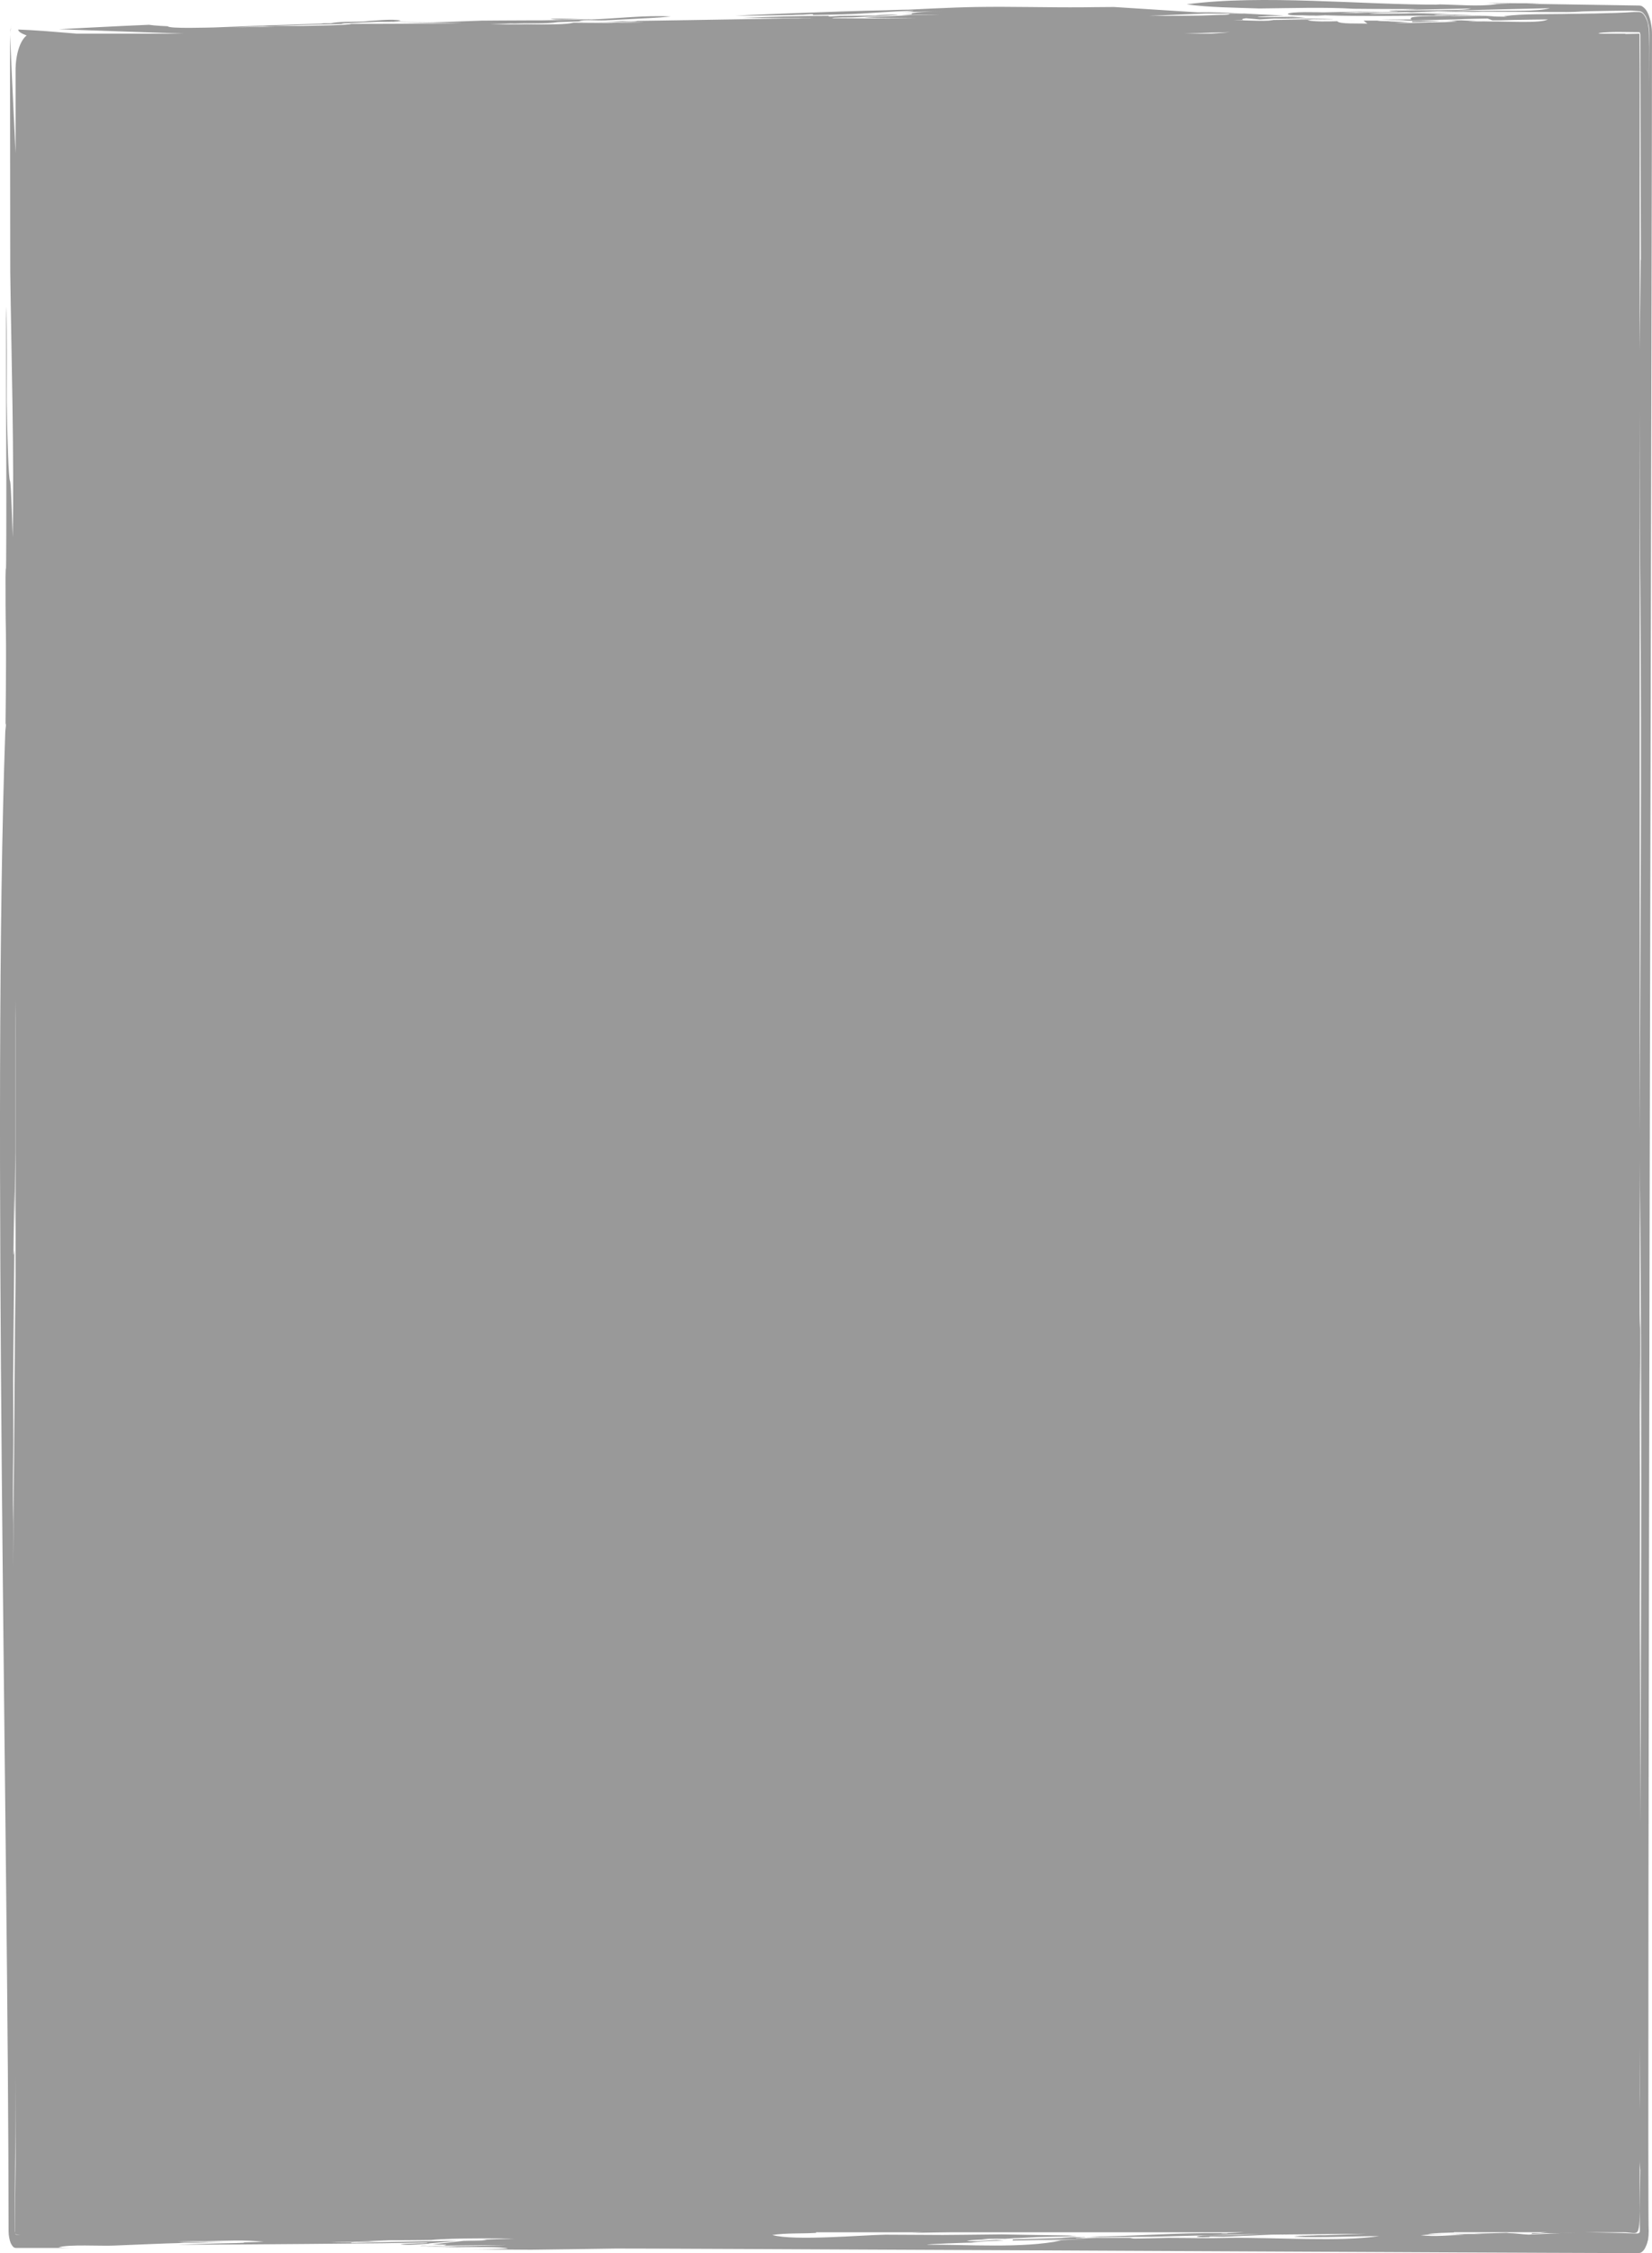 <?xml version="1.0" encoding="UTF-8" standalone="no"?>
<svg
    xmlns:dc="http://purl.org/dc/elements/1.1/"
    xmlns:cc="http://creativecommons.org/ns#"
    xmlns:rdf="http://www.w3.org/1999/02/22-rdf-syntax-ns#"
    xmlns:svg="http://www.w3.org/2000/svg"
    xmlns="http://www.w3.org/2000/svg"
    version="1.1"
    id="order-poster-body"
    preserveAspectRatio="none"
    viewBox="0 0 220 300"
    xml:space="preserve">
<path
    d="M 1.363,36.078 C 1.5,46.767 1.91,61.085 1.691,71.537 1.636,70.275 1.5,64.595 1.336,64.043 1.117,63.727 0.981,57.614 0.953,56.549 l -0.055,-3.156 c 0,-3.984 0.055,-8.638 -0.055,-12.582 -0.027,0.592 -0.027,3.313 -0.027,3.944 0,6.429 0,12.858 0.027,19.288 0,3.037 0,11.991 -0.055,11.794 -0.027,-0.355 -0.027,-0.158 -0.027,0 l -0.027,0.986 c 0,2.524 0,5.009 0.055,7.494 0.055,4.063 -0.055,12.227 -0.055,12.227 0.164,-0.749 0,0.592 -0.027,0.789 C -1.097,147.82 1.117,244.14 1.144,297.073 c 0,0.316 0.027,0.592 0.082,0.868 0.055,0.276 0.109,0.513 0.191,0.71 0.109,0.237 0.191,0.355 0.328,0.513 0.137,0.118 0.246,0.158 0.383,0.158 h 7.817 c -0.711,0 -1.449,0 -2.159,-0.079 1.339,-0.434 5.685,-0.158 7.325,-0.237 3.143,-0.118 6.287,-0.276 9.43,-0.355 -0.219,0 -0.683,-0.039 -0.683,-0.039 1.066,0 3.225,0 3.225,0 -0.164,0 -0.519,0 -0.519,0 1.066,-0.039 3.225,-0.039 3.225,-0.039 -2.077,-0.039 -6.205,-0.118 -6.205,-0.118 1.011,-0.039 3.061,-0.039 3.061,-0.039 1.203,0 3.581,0.158 3.663,0.158 -1.011,-0.079 -3.061,-0.158 -3.061,-0.158 2.542,-0.039 5.467,-0.197 7.872,0.079 -1.175,0.039 -3.581,0.118 -3.581,0.118 0.629,0 1.285,-0.039 0.875,0.039 0.027,0 -3.772,0.079 -3.745,0.079 -1.64,0.039 -4.893,0.158 -5.002,0.158 9.129,0 27.387,-0.197 27.387,-0.197 0.547,0 5.931,-0.118 5.931,-0.079 0.027,0.079 -1.394,0.118 -1.667,0.118 h 0.083 c -0.629,0.039 -1.449,0 -2.077,0.118 1.039,0.118 2.433,0 3.499,-0.079 0.656,0 0.41,0 0.164,-0.039 1.312,-0.118 3.936,-0.355 3.936,-0.355 -4.729,0.039 -14.158,0.276 -14.158,0.276 -0.164,-0.118 1.148,-0.118 1.476,-0.118 -1.394,0.039 -4.182,0 -4.182,0 0.929,-0.039 2.788,-0.039 2.788,-0.039 0.738,0 2.187,0 2.187,0 0.929,-0.079 2.788,-0.118 2.788,-0.118 -1.339,0 -4.018,0 -4.018,0 1.339,-0.039 4.018,-0.079 4.018,-0.079 0.273,0 1.421,0 1.421,0 1.394,0 4.182,-0.039 4.182,-0.039 1.449,-0.158 4.373,-0.197 4.373,-0.197 2.241,-0.039 6.724,0 6.724,0 -1.449,0.039 -4.373,0.158 -4.373,0.158 -0.519,0 -1.558,0.039 -1.558,0.039 0.683,0 1.585,-0.079 2.241,0.039 -1.011,0.079 -2.105,0.039 -3.116,0.079 -1.367,0.158 -4.127,0.473 -4.127,0.473 0.629,0 1.859,0.039 1.859,0.039 -0.109,0.079 -0.301,0.118 -0.547,0.118 l 8.582,-0.079 c -3.471,0.118 -6.833,0.197 -10.332,0.158 0,0.039 -0.519,0.039 -0.519,0.039 1.449,0 4.291,0.039 4.291,0.039 -0.683,0.039 -2.05,0.079 -2.105,0.079 l 2.897,-0.039 c 0.547,0 5.357,-0.079 5.931,0.197 -3.116,0.158 -6.314,0.079 -9.43,0.039 4.155,0.079 12.491,0.118 12.491,0.118 1.066,0 11.288,-0.158 11.288,-0.158 0,-0.039 112.009,0.513 112.009,0.513 0,0 24.271,0.118 24.271,0.079 0.191,0 0.328,-0.079 0.492,-0.237 0.164,-0.158 0.301,-0.355 0.41,-0.631 0.137,-0.276 0.219,-0.552 0.301,-0.907 0.055,-0.394 0.082,-0.71 0.082,-1.144 -0.246,-0.197 0.492,-292.431 0.437,-292.431 0,-0.592 -0.027,-0.986 -0.137,-1.538 -0.082,-0.473 -0.191,-0.828 -0.355,-1.223 -0.164,-0.394 -0.328,-0.631 -0.547,-0.828 -0.246,-0.237 -0.437,-0.316 -0.683,-0.316 -5.002,-0.079 -10.004,-0.158 -15.006,-0.237 0.629,0 1.886,-0.079 1.913,-0.079 -2.405,0.039 -4.756,0 -7.161,-0.039 1.011,0.079 3.061,0.118 3.061,0.118 -0.574,0 -1.749,0.039 -1.749,0.039 -2.214,0.394 -5.849,0.039 -8.227,0.039 0.219,0 0.629,0.039 0.629,0.039 -10.441,0.039 -23.67,-1.38 -33.701,-0.039 3.089,0.434 6.56,0.434 9.648,0.552 4.264,-0.039 8.664,-0.197 12.6,0.039 2.979,0.039 8.992,0.039 8.992,0.039 l -2.351,0.039 c 0.574,0 1.749,0.039 1.749,0.039 L 195.915,1.128 c -0.902,0.237 -2.433,0.197 -3.854,0.237 -1.749,0 -5.221,0.039 -5.221,0.039 -0.465,0 -1.449,-0.039 -1.886,0.079 0.164,0.039 1.503,0.039 1.093,0.079 0.629,0 1.913,0.079 1.913,0.079 1.203,-0.039 3.581,-0.158 3.581,-0.158 0.328,0 1.285,0.039 2.378,0.079 l -4.92,0.079 c 1.613,0 4.346,-0.039 5.849,-0.079 0.902,0.039 1.831,0.039 2.542,0 l 9.293,0.039 c 1.312,0 2.706,0.039 4.018,-0.079 0.465,-0.039 6.478,-0.118 6.478,-0.118 l 1.093,0.079 c 0.191,0 0.355,0.079 0.547,0.237 0.164,0.197 0.301,0.355 0.437,0.671 0.137,0.316 0.219,0.592 0.301,0.986 0.082,0.434 0.109,0.789 0.109,1.223 0,0 -0.027,7.1 -0.027,6.942 0,-0.631 0,-6.903 0,-6.903 0,-0.473 -0.027,-0.789 -0.109,-1.223 -0.082,-0.355 -0.164,-0.671 -0.301,-0.947 -0.137,-0.316 -0.246,-0.513 -0.41,-0.671 -0.191,-0.158 -0.355,-0.237 -0.547,-0.237 -0.082,0 0,0 0,0 0.191,0 0.355,0.079 0.519,0.237 0.191,0.158 0.301,0.355 0.437,0.671 0.137,0.276 0.219,0.552 0.301,0.947 0.082,0.434 0.109,0.749 0.109,1.183 0,0 -0.027,1.854 0,1.814 -0.027,-0.237 -0.027,-1.775 -0.027,-1.775 0,-0.434 -0.027,-0.789 -0.109,-1.183 -0.055,-0.394 -0.137,-0.671 -0.273,-0.947 -0.137,-0.316 -0.246,-0.473 -0.437,-0.671 -0.164,-0.158 -0.328,-0.237 -0.519,-0.237 -0.219,0 -0.437,0 -0.656,0 -2.785,0.202 -8.306,0.242 -8.306,0.242 -3.089,0.079 -6.423,-0.039 -9.02,0.316 0,0.039 0.164,0.039 0.465,0.079 -0.301,0 -0.191,0 -0.109,0 -0.738,-0.039 -1.558,0 -2.023,-0.079 -0.82,-0.039 -1.667,-0.118 -2.487,-0.079 0.574,0.039 1.148,0 1.722,0.039 -0.492,0 -4.811,0.039 -4.811,0.039 0.164,0 0.355,-0.039 0.574,-0.039 -1.722,0.039 -4.947,0.039 -4.947,0.039 0.574,0 1.695,0.039 1.831,0.039 -0.164,0 -0.355,0 -0.355,0 -0.765,0 -2.733,-0.039 -2.187,0.394 -1.367,0 -4.1,0.039 -4.1,0.039 0.465,0 1.394,0.039 1.394,0.039 0.738,0 1.449,0 2.187,0.079 0.273,0 0.929,0.039 1.667,0.079 -0.629,0 -1.066,0 -1.066,0 0.082,0.079 0.027,0.079 0,0.118 0.875,0 2.624,0.039 2.624,0.039 -0.82,-0.039 -2.433,-0.079 -2.433,-0.079 0.492,0 1.039,-0.039 1.613,-0.039 0.793,0 1.558,0 1.831,-0.079 h -0.164 -0.547 0.383 c -1.093,-0.039 -2.214,-0.079 -3.307,-0.079 1.941,-0.039 5.767,-0.118 5.767,-0.118 1.449,-0.079 4.291,-0.118 4.291,-0.118 0.629,0.237 0.656,0.237 0.629,0.237 0.328,0 1.039,0 1.039,0 2.132,-0.079 6.368,-0.118 6.368,-0.118 -1.011,0.552 -5.494,0.237 -7.516,0.276 -1.039,-0.039 -3.143,0 -3.143,0 0.41,-0.039 1.23,-0.079 1.23,-0.079 -0.711,0 -2.105,-0.079 -2.105,-0.079 -0.547,0 -1.23,0.039 -1.968,0.039 0.492,0.039 0.984,0.039 1.421,0.079 -1.066,0.158 -2.214,0.118 -3.307,0.158 0.191,0.039 0,0 -0.164,0 -0.902,0.039 -2.706,0.079 -2.706,0.079 -0.711,0 -2.105,-0.039 -2.105,-0.039 0.683,-0.039 2.023,-0.079 2.023,-0.079 -0.273,0 -2.87,-0.079 -2.897,-0.118 -0.492,0 -1.476,-0.039 -1.476,-0.039 0.164,-0.039 0.519,-0.039 0.519,-0.039 -0.793,0 -2.351,0 -2.351,0 0.164,0.158 0.519,0.394 0.519,0.394 -1.23,-0.039 -3.827,0.079 -4.018,-0.316 -1.394,0.039 -2.843,0.079 -3.963,-0.118 0.547,-0.158 1.749,-0.118 2.378,-0.118 -2.542,0 -7.598,0.079 -7.598,0.079 0.219,0 0.683,0.039 0.683,0.039 -1.749,0.158 -3.553,-0.039 -5.33,0 0.437,-0.039 1.312,-0.039 1.312,-0.039 -0.519,-0.158 0.41,-0.237 0.355,-0.237 0.601,0.039 1.831,0.158 1.831,0.158 0.656,-0.039 1.941,-0.118 1.941,-0.118 l 2.761,0.039 c 0.082,0 4.92,0.118 5.139,0.039 -2.269,-0.079 -4.51,-0.079 -6.779,-0.118 1.011,0 3.061,-0.079 3.061,-0.079 -0.574,-0.039 -1.749,-0.118 -1.749,-0.118 -0.437,0 -4.619,0.079 -4.619,0.039 -0.41,-0.079 3.225,-0.197 3.499,-0.197 -1.804,-0.079 -5.357,-0.276 -5.357,-0.276 -0.629,0.039 -1.913,0.039 -1.913,0.039 -0.109,0.197 -1.066,0.118 -1.667,0.158 -0.765,0.039 -2.269,0.079 -2.269,0.079 -2.241,0.039 -6.724,0.039 -6.724,0.039 2.487,-0.118 7.516,-0.316 7.516,-0.316 1.585,0 4.811,0 4.811,0 -2.023,-0.118 -3.936,-0.197 -5.959,-0.158 C 155.766,1.406 148.359,0.933 148.359,0.933 c -1.367,0 -4.1,0.039 -4.1,0.039 -4.756,0.039 -9.512,-0.118 -14.268,-0.039 -3.007,0.039 -8.992,0.355 -8.992,0.355 -0.957,0 -2.897,0.079 -2.897,0.079 -6.724,0.118 -20.199,0.71 -20.199,0.71 2.542,0.039 7.598,-0.079 7.598,-0.079 0.574,-0.039 1.421,-0.039 1.421,-0.039 0.656,-0.039 1.613,-0.158 1.312,0.039 0.738,0 2.323,-0.039 3.936,-0.079 3.171,-0.079 6.341,-0.434 9.512,-0.473 -0.383,0.158 -1.285,0.158 -2.077,0.197 1.64,-0.039 4.373,-0.118 6.041,-0.158 -1.831,0.039 -4.619,0.158 -4.209,0.394 l -1.394,0.079 c 1.722,0 5.221,0 5.221,0 -1.23,0.039 -3.745,0.039 -3.745,0.039 -2.159,0.158 -4.264,0.197 -6.423,0.316 2.269,0.158 4.674,0.079 6.942,0.118 -1.23,0 -2.46,0.039 -3.663,0.039 -2.515,0 -7.516,-0.039 -7.516,-0.039 -0.301,-0.118 2.515,-0.118 2.788,-0.118 1.968,-0.118 3.991,-0.158 5.959,-0.355 -0.191,-0.079 -2.925,0.079 -3.061,0.079 0.574,0.039 0.519,0.039 0.519,0.039 -1.749,0 -5.248,0.039 -5.248,0.039 -0.601,0.039 -1.859,0.158 -1.394,0 -3.909,0 -7.735,0.118 -11.644,0.276 0.738,0 8.309,0.039 8.309,0.039 0.574,0 1.148,-0.039 0.793,0 0.164,0 0.519,0 0.519,0 -0.629,0 -1.913,0.039 -1.913,0.039 -0.683,0 -2.023,0 -2.023,0 -6.533,0.118 -19.57,0.316 -19.57,0.316 -0.383,0.118 -1.285,0.079 -2.023,0.039 -0.683,0.039 -2.023,0.079 -2.023,0.079 1.667,0.039 5.002,0.079 5.002,0.079 -1.039,0.039 -3.061,0.039 -3.061,0.039 -1.23,0 -3.663,-0.158 -3.772,-0.158 1.066,0.079 3.143,0.197 3.143,0.197 -1.913,0 -5.767,-0.039 -5.767,-0.039 -1.148,0.276 -3.116,0.197 -4.373,0.237 -2.241,0 -6.724,0 -6.724,0 0.902,-0.036 2.706,-0.115 2.706,-0.115 1.449,0.039 2.87,0.079 4.319,0.079 -0.027,0 -3.389,-0.079 -3.799,-0.079 1.941,-0.079 4.1,0.079 5.767,-0.197 l 3.608,-0.118 c -0.273,0 -0.793,-0.039 -0.793,-0.039 0.629,-0.197 2.433,-0.039 3.417,-0.079 -0.109,0 0.055,0 0.082,0 L 83.826,2.552 C 85.657,2.434 87.516,2.394 89.347,2.197 85.985,2 82.186,2.473 78.769,2.591 76.965,2.552 75.052,2.433 73.275,2.512 c 0.847,0.158 2.296,0.079 3.198,0.079 0.656,0 1.941,0.039 1.941,0.039 -2.077,0 -6.205,0.079 -6.205,0.079 -0.246,0 -1.148,0 -1.148,0 -2.296,0 -6.915,0.039 -6.915,0.039 -2.187,0.079 -6.56,0.237 -6.56,0.237 -1.339,0.039 -4.018,0.039 -4.018,0.039 2.651,0.039 7.954,0.039 7.954,0.039 l -1.285,0.039 h 0.164 c -0.929,0 -2.815,0.039 -2.815,0.039 -0.492,0 -1.421,0 -1.613,0 h 0.137 c -3.116,0.039 -9.348,0.039 -9.348,0.039 -0.383,0.197 -4.783,0.237 -6.341,0.276 h 0.027 c -1.531,0 -3.089,0 -4.619,0 3.444,-0.118 10.304,-0.276 10.304,-0.276 -0.437,0 -1.039,0.039 -0.328,-0.079 1.476,-0.039 4.455,-0.197 4.455,-0.197 0.109,0 7.872,0.039 7.872,0.039 -2.269,-0.039 -4.565,-0.039 -6.833,-0.079 0.437,0 1.695,0.039 2.077,-0.118 -1.148,-0.276 -3.581,0.039 -4.783,0.079 0.164,0 0.519,0 0.519,0 L 48.43,2.867 c 0.082,0 0.246,0 0.246,0 -1.722,0.039 -3.717,0 -4.619,0.237 -0.437,0 -1.312,0 -1.312,0 0.109,0 0.328,0.039 0.328,0.039 -4.838,0.119 -14.514,0.513 -14.514,0.513 -0.41,0 -6.123,0.197 -6.205,-0.158 -0.082,0 -1.831,-0.079 -2.515,-0.197 C 15.822,3.459 7.841,3.893 7.841,3.893 L 24.596,4.485 H 10.301 C 7.431,4.248 4.698,4.011 2.429,3.932 c -0.027,0.276 0.465,0.552 1.121,0.789 -0.875,0.671 -1.476,2.524 -1.476,4.654 V 20.419 C 1.828,15.568 1.336,4.642 1.336,4.642 c 0,-0.276 0.027,-0.473 0.082,-0.71 0.027,-0.236 0.082,-0.394 0.164,-0.591 0.082,-0.158 0.137,-0.276 0.246,-0.394 0.109,-0.079 0.191,-0.118 0.301,-0.118 -0.109,0 -0.191,0.039 -0.301,0.118 -0.11,0.117 -0.164,0.236 -0.246,0.394 -0.082,0.197 -0.137,0.355 -0.192,0.591 -0.027,0.237 -0.054,0.434 -0.054,0.71 0,0 0,5.719 0,5.64 l 0.027,25.797 z M 157.68,4.484 c 2.925,-0.118 5.658,-0.197 6.095,-0.197 -0.82,0.079 -1.613,0.118 -2.46,0.197 h -3.635 z m 60.678,23.154 c 0,-4.339 0,-9.545 0,-13.924 V 9.375 c 0,-0.079 0,-0.197 0,-0.276 -0.027,-2.682 -0.027,-4.457 -0.027,-4.457 0,-0.039 0,-0.039 0,-0.079 v -0.039 c -0.027,0 -0.027,0 -0.027,-0.039 h -0.027 c -0.437,0 -1.066,0.039 -1.749,0.039 -0.109,-0.039 -0.246,-0.039 -0.355,-0.039 h -3.061 c -0.109,-0.039 -0.191,-0.039 -0.273,-0.079 1.695,-0.237 3.745,-0.118 5.439,-0.118 0.027,0 0.027,0 0.055,0 0.027,0.039 0.055,0.079 0.055,0.079 0.027,0.039 0.027,0.079 0.027,0.118 0.027,0.039 0.027,0.079 0.027,0.158 0.027,9.979 0.055,19.958 0.082,29.938 -0.027,0.197 -0.027,-0.079 -0.027,-0.197 l -0.137,12.267 V 27.637 z m 0,26.9 c 0.027,8.677 0.055,23.35 0.082,23.35 0.219,23.824 0,48.555 -0.082,73.089 V 54.537 z m 0,99.751 c 0.027,4.378 0.055,10.058 0.055,10.058 0,-2.09 0,-6.311 0,-6.311 l 0.082,11.596 c 0.137,24.692 0.055,48.515 -0.055,73.089 0,-4.536 -0.027,-13.608 -0.027,-13.608 0,-4.418 0.027,-8.875 0.027,-13.332 -0.027,3.589 -0.027,7.179 -0.027,10.768 -0.027,-6.193 -0.055,-12.464 -0.027,-18.696 0,-3.471 0,-10.413 0,-10.413 0,-3.353 -0.027,-10.058 -0.027,-10.058 0,-0.079 0,-0.197 0,-0.355 v -6.548 l 0.055,7.889 c 0,1.775 0,5.325 0,5.325 0.027,-7.415 0.055,-14.673 0,-22.049 0,1.657 0.027,3.589 0,5.285 -0.027,-0.513 -0.055,-1.262 -0.055,-2.051 v -20.589 z m 0,116.002 v 2.169 c 0,2.643 0.055,5.917 0,8.441 v -0.355 -10.255 z m 0,17.237 v 0.079 c 0,0.513 0.055,0.907 0.082,1.381 -0.027,1.854 -0.055,3.668 -0.082,5.522 0,0.158 0.027,2.564 0.027,2.564 0,0.039 0,0.079 0,0.079 -0.027,0.039 -0.027,0.079 -0.027,0.079 -0.027,0.039 -0.027,0.039 -0.027,0.079 -0.027,0 -0.027,0 -0.055,0 -0.273,0.079 -0.109,0.079 0,0.079 l 0,0 c -0.246,0 -0.492,0 -0.765,0 -1.749,-0.079 -4.346,-0.118 -6.587,-0.158 h 5.248 c 2.214,0 2.187,1.262 2.187,-4.891 v -4.813 z m -12.272,9.703 c -0.328,0.039 -0.984,0.039 -1.066,0.039 0.902,0.039 0.711,0.039 0.711,0.039 -0.191,0 -0.547,0.039 -0.547,0.039 -0.41,0 -1.203,0 -1.203,0 0.109,0.079 -0.082,0.118 -0.109,0.118 0.574,-0.039 1.339,-0.079 2.105,-0.118 0.629,0.039 1.285,0 1.913,0 -1.449,0.079 -4.346,0.197 -4.346,0.197 -0.875,-0.039 -1.749,-0.197 -2.624,-0.197 0.027,0 0.082,0 0.082,0 -0.137,0 -0.355,-0.039 -0.355,-0.039 -1.449,0.039 -4.373,0.118 -4.373,0.118 0.41,0 1.23,0.039 1.23,0.039 -0.683,0 -2.023,0 -2.023,0 -0.875,0 -2.624,0.039 -2.624,0.039 0.738,0 2.187,0.039 2.187,0.039 -1.804,0.079 -4.1,0.316 -5.849,0.079 1.093,-0.118 2.241,-0.079 3.307,-0.118 -0.273,0 -2.351,0 -2.405,-0.039 1.121,-0.158 2.405,-0.158 3.553,-0.197 l -0.055,-0.039 h 12.491 z m -40.316,0 c -0.847,0.039 -1.695,0.118 -2.542,0.118 h 0.328 c -0.055,0 -0.164,0.039 -0.164,0.039 -1.039,0 -0.82,0 -0.601,-0.039 -6.041,-0.079 -11.862,0.434 -17.848,0.473 0.492,0 1.503,0 1.503,0 -0.629,0.039 -1.859,0.079 -1.859,0.079 -0.055,0 -0.164,-0.039 -0.164,-0.039 -1.011,0 -3.007,0.039 -3.061,0.079 h 2.269 c 0.383,-0.039 1.148,-0.039 1.148,-0.039 2.897,-0.039 8.746,-0.079 8.746,-0.079 5.029,-0.118 10.086,-0.276 15.115,-0.394 l -1.121,0.039 h 0.082 l -2.542,0.118 h 0.082 c -0.519,0 -1.531,0.039 -1.558,0.039 h 0.164 c -0.765,0.039 -3.745,-0.079 -4.428,0.197 0.492,0.118 1.203,0.039 1.722,0.039 0,-0.118 0.629,-0.039 1.913,-0.039 2.132,-0.079 6.396,-0.276 6.396,-0.276 4.182,-0.039 12.573,-0.118 12.573,-0.118 -1.777,0.079 -5.33,0.197 -5.33,0.197 -2.46,0.039 -7.434,-0.039 -7.434,-0.039 2.132,0.039 6.396,0.079 6.396,0.079 -0.902,0.039 -2.323,0 -3.253,0.158 3.772,0.158 7.598,-0.079 11.37,-0.079 -5.439,0.789 -13.448,0.158 -20.008,0.237 -2.706,0.079 -5.357,0 -8.063,0 -0.355,0 -4.701,0.118 -4.701,0.079 -0.492,-0.079 -0.383,-0.079 -0.355,-0.079 -1.503,0 -4.537,0 -4.537,0 -0.875,0.039 -2.624,0.079 -2.624,0.079 -0.246,-0.039 -0.109,-0.039 -0.109,-0.039 0.328,0 0.984,-0.039 0.984,-0.039 -0.547,-0.039 -1.585,-0.039 -1.585,-0.039 -2.624,0.118 -7.872,0.237 -7.872,0.237 0.191,0.118 0.027,0.158 0,0.158 2.296,-0.039 6.915,-0.158 6.915,-0.158 l -0.793,0.039 3.936,-0.079 c -1.367,0.039 -4.1,0.158 -4.1,0.158 l -2.46,0.039 c 1.011,0 2.979,0 2.979,0 -5.029,1.065 -12.546,0.513 -17.766,0.552 -0.492,-0.079 5.275,-0.276 5.877,-0.276 1.285,-0.197 2.843,-0.237 4.291,-0.276 -0.328,-0.039 -0.984,-0.079 -0.984,-0.079 -1.175,0.039 -2.815,0.276 -3.963,0.118 0.847,-0.158 1.968,-0.158 2.843,-0.197 -0.273,0 -0.793,-0.039 -0.793,-0.039 1.011,-0.079 3.061,-0.039 3.061,-0.039 0.41,-0.039 1.203,-0.079 1.23,-0.079 h -1.312 1.476 c -0.219,0 -0.601,0 -0.601,0 0.465,0 1.394,-0.039 1.394,-0.039 0.711,-0.039 2.105,-0.118 2.105,-0.118 1.749,-0.039 5.248,-0.118 5.248,-0.118 -0.191,-0.039 -0.547,-0.039 -0.547,-0.039 -0.273,0 -0.246,0 -0.246,0 -0.683,0 -0.465,0 -0.355,0 0.219,0 0.601,-0.039 0.601,-0.039 -3.143,-0.039 -9.43,-0.158 -9.43,-0.158 -2.624,0.039 -7.872,0.079 -7.872,0.079 -0.601,0 -7.598,-0.039 -7.598,-0.039 -3.007,0.039 -12.245,0.868 -15.088,0.039 1.886,-0.276 3.909,-0.158 5.822,-0.276 0.027,-0.039 0.027,-0.079 -0.055,-0.079 h 14.268 c -0.519,0.039 -1.039,0.039 -1.531,0.079 1.722,-0.039 5.221,-0.079 5.221,-0.079 h 0.164 39.031 z M 2.074,288.159 1.965,297.073 c 0,0.079 0,0.118 0,0.158 0,0.079 0.027,0.118 0.027,0.158 0.027,0.039 0.055,0.039 0.082,0.079 0.027,0.039 0.027,0.039 0.055,0.039 0.301,0.039 0.601,0.039 0.902,0.079 -0.055,-0.039 -0.902,-0.039 -0.902,-0.039 -0.027,0 -0.027,-0.039 -0.055,-0.039 -0.027,-0.039 -0.055,-0.079 -0.082,-0.118 0,-0.039 -0.027,-0.079 -0.027,-0.158 -0.027,-0.039 -0.027,-0.079 -0.027,-0.158 0,0 0.109,-12.78 0.109,-13.095 0,-2.209 0.027,-4.773 0.027,-7.534 v 11.714 z m 0,-111.426 c -0.027,-3.392 -0.027,-6.745 -0.027,-6.745 -0.082,12.937 -0.301,38.773 -0.301,38.773 0.027,-4.299 0.027,-8.678 0.027,-12.977 0,2.327 -0.027,4.812 -0.055,7.139 -0.027,-3.55 0.027,-7.297 0.055,-10.886 0,-2.84 -0.027,-8.48 -0.027,-8.48 0.055,-5.719 0.164,-17.118 0.164,-17.118 -0.11,1.143 -0.11,0.433 -0.11,0.196 0.027,-2.682 0.109,-8.086 0.109,-8.086 0.027,1.854 0.027,5.522 0.027,5.522 0.027,-3.55 0.109,-10.65 0.109,-10.65 0,-6.745 0,-20.274 0,-20.274 0.027,1.42 0.027,3.234 0.027,5.088 v 38.498 z m 28.234,121.839 0,0 0,0 z m -6.641,0.316 0,0 0,0 z m 31.733,-0.158 0,0 0,0 z m 3.498,0.276 c -0.465,0.039 -1.093,0.039 -1.667,0.039 l 1.667,-0.039 z m -1.667,0.039 c -0.383,-0.039 -0.765,-0.039 -1.039,-0.039 l -0.246,0.039 h 1.285 z m -1.285,0 0,0 0,0 z m 2.87,0.198 0,0 0,0 z M 205.184,0.422 l 0,0 0,0 z m -18.258,0.828 0,0 0,0 z m 11.616,0.197 c 0.027,0 0.055,0 0.055,0 -1.968,0 -3.936,0 -5.904,0 4.565,-0.158 13.721,-0.355 13.721,-0.355 -1.695,0.474 -5.221,0.316 -7.872,0.355 l 0,0 z m 5.029,0.868 c -0.547,0 -2.569,-0.079 -2.569,-0.079 m -7.38,-0.118 0.027,-0.039 h 0.082 l -0.109,0.039 z m 0.027,-0.04 c 0.847,-0.039 1.886,0 2.788,-0.039 0.082,0 0.191,0 0.191,0 -0.765,-0.039 -2.897,-0.079 -2.897,-0.079 -1.066,0 -2.323,0.118 -2.788,0 0.82,-0.039 2.433,-0.039 2.433,-0.039 -1.695,-0.079 -3.362,-0.158 -5.057,-0.158 -0.547,0.039 -6.041,0.118 -6.041,0.079 1.476,-0.197 3.389,-0.118 5.166,-0.197 -1.312,-0.039 -2.46,-0.039 -3.772,0 0.273,0 -0.301,0 -0.328,0 -0.929,0.039 -2.733,0.079 -2.733,0.079 -0.683,0 -2.077,-0.039 -2.077,-0.039 0.683,-0.039 2.077,-0.079 2.077,-0.079 0.929,0 2.788,0.039 2.897,0.039 -0.82,-0.039 -2.46,-0.079 -2.46,-0.079 1.011,0 2.979,-0.039 2.979,-0.039 -2.597,-0.039 -5.193,0.079 -7.79,0.118 -0.301,0 -4.619,-0.158 -4.756,0.237 0.328,0.197 1.367,0.158 1.695,0.158 1.449,0 4.291,-0.039 4.291,-0.039 -1.367,0.039 -2.733,0 -4.073,0.039 0.574,0.039 1.203,0.039 1.804,0.039 -0.492,0.039 0.383,0 1.23,-0.039 4.92,0.158 9.922,0.039 14.869,0.039 h 2.352 z m -10.14,-0.433 0,0 0,0 m 8.008,1.143 h -0.164 c 0.437,0 0.875,-0.039 1.285,-0.039 -0.383,0.039 -0.765,0.039 -1.121,0.039 l 0,0 z m 7.216,-0.079 0,0 0,0 z m -14.787,0.04 0,0 0,0 z m -5.849,0.079 0,0 c 0.246,0 0.574,-0.039 0.902,-0.039 -0.301,-9.99995e-4 -0.601,0.039 -0.902,0.039 l 0,0 z m 0.902,-0.04 c 0.738,0 1.503,-0.039 1.531,-0.039 -0.465,0 -0.984,0.039 -1.531,0.039 l 0,0 z m 1.531,-0.039 0,0 0,0 z M 79.015,2.867 l 0,0 0,0 z m -1.12,-0.039 0,0 0,0 z m -17.657,0.276 h -0.028 0.028 z M 55.974,3.143 h -0.027 0.027 z M 36.622,3.538 30.937,3.656 c 1.367,-0.039 4.1,-0.158 4.1,-0.158 0.301,0 0.902,0.04 1.585,0.04 l 0,0 z M 48.43,2.867 l 0,0 0,0 z m 155.442,294.601 0,0 0,0 z m 3.69,-0.158 c 1.257,-0.039 2.269,-0.039 2.269,-0.039 -0.766,-10e-4 -1.531,0.039 -2.269,0.039 l 0,0 z m -66.2,0.631 0,0 0,0 z m 2.269,0 h 0.191 c -0.055,0 -0.191,0 -0.191,0 l 0,0 z m 23.888,-0.473 0,0 0,0 z m -2.46,0.118 0,0 0,0 z m -1.476,0.039 0,0 0,0 z m -22.658,0.592 0,0 0,0 z m -2.624,0.118 0,0 0,0 z m -3.226,-0.315 0,0 0,0 z m 0.164,0 0,0 0,0 z M 2.046,283.978 l 0,0 0,0 z"
    id="order-poster-body-path"
    style="fill:#999999" />
</svg>